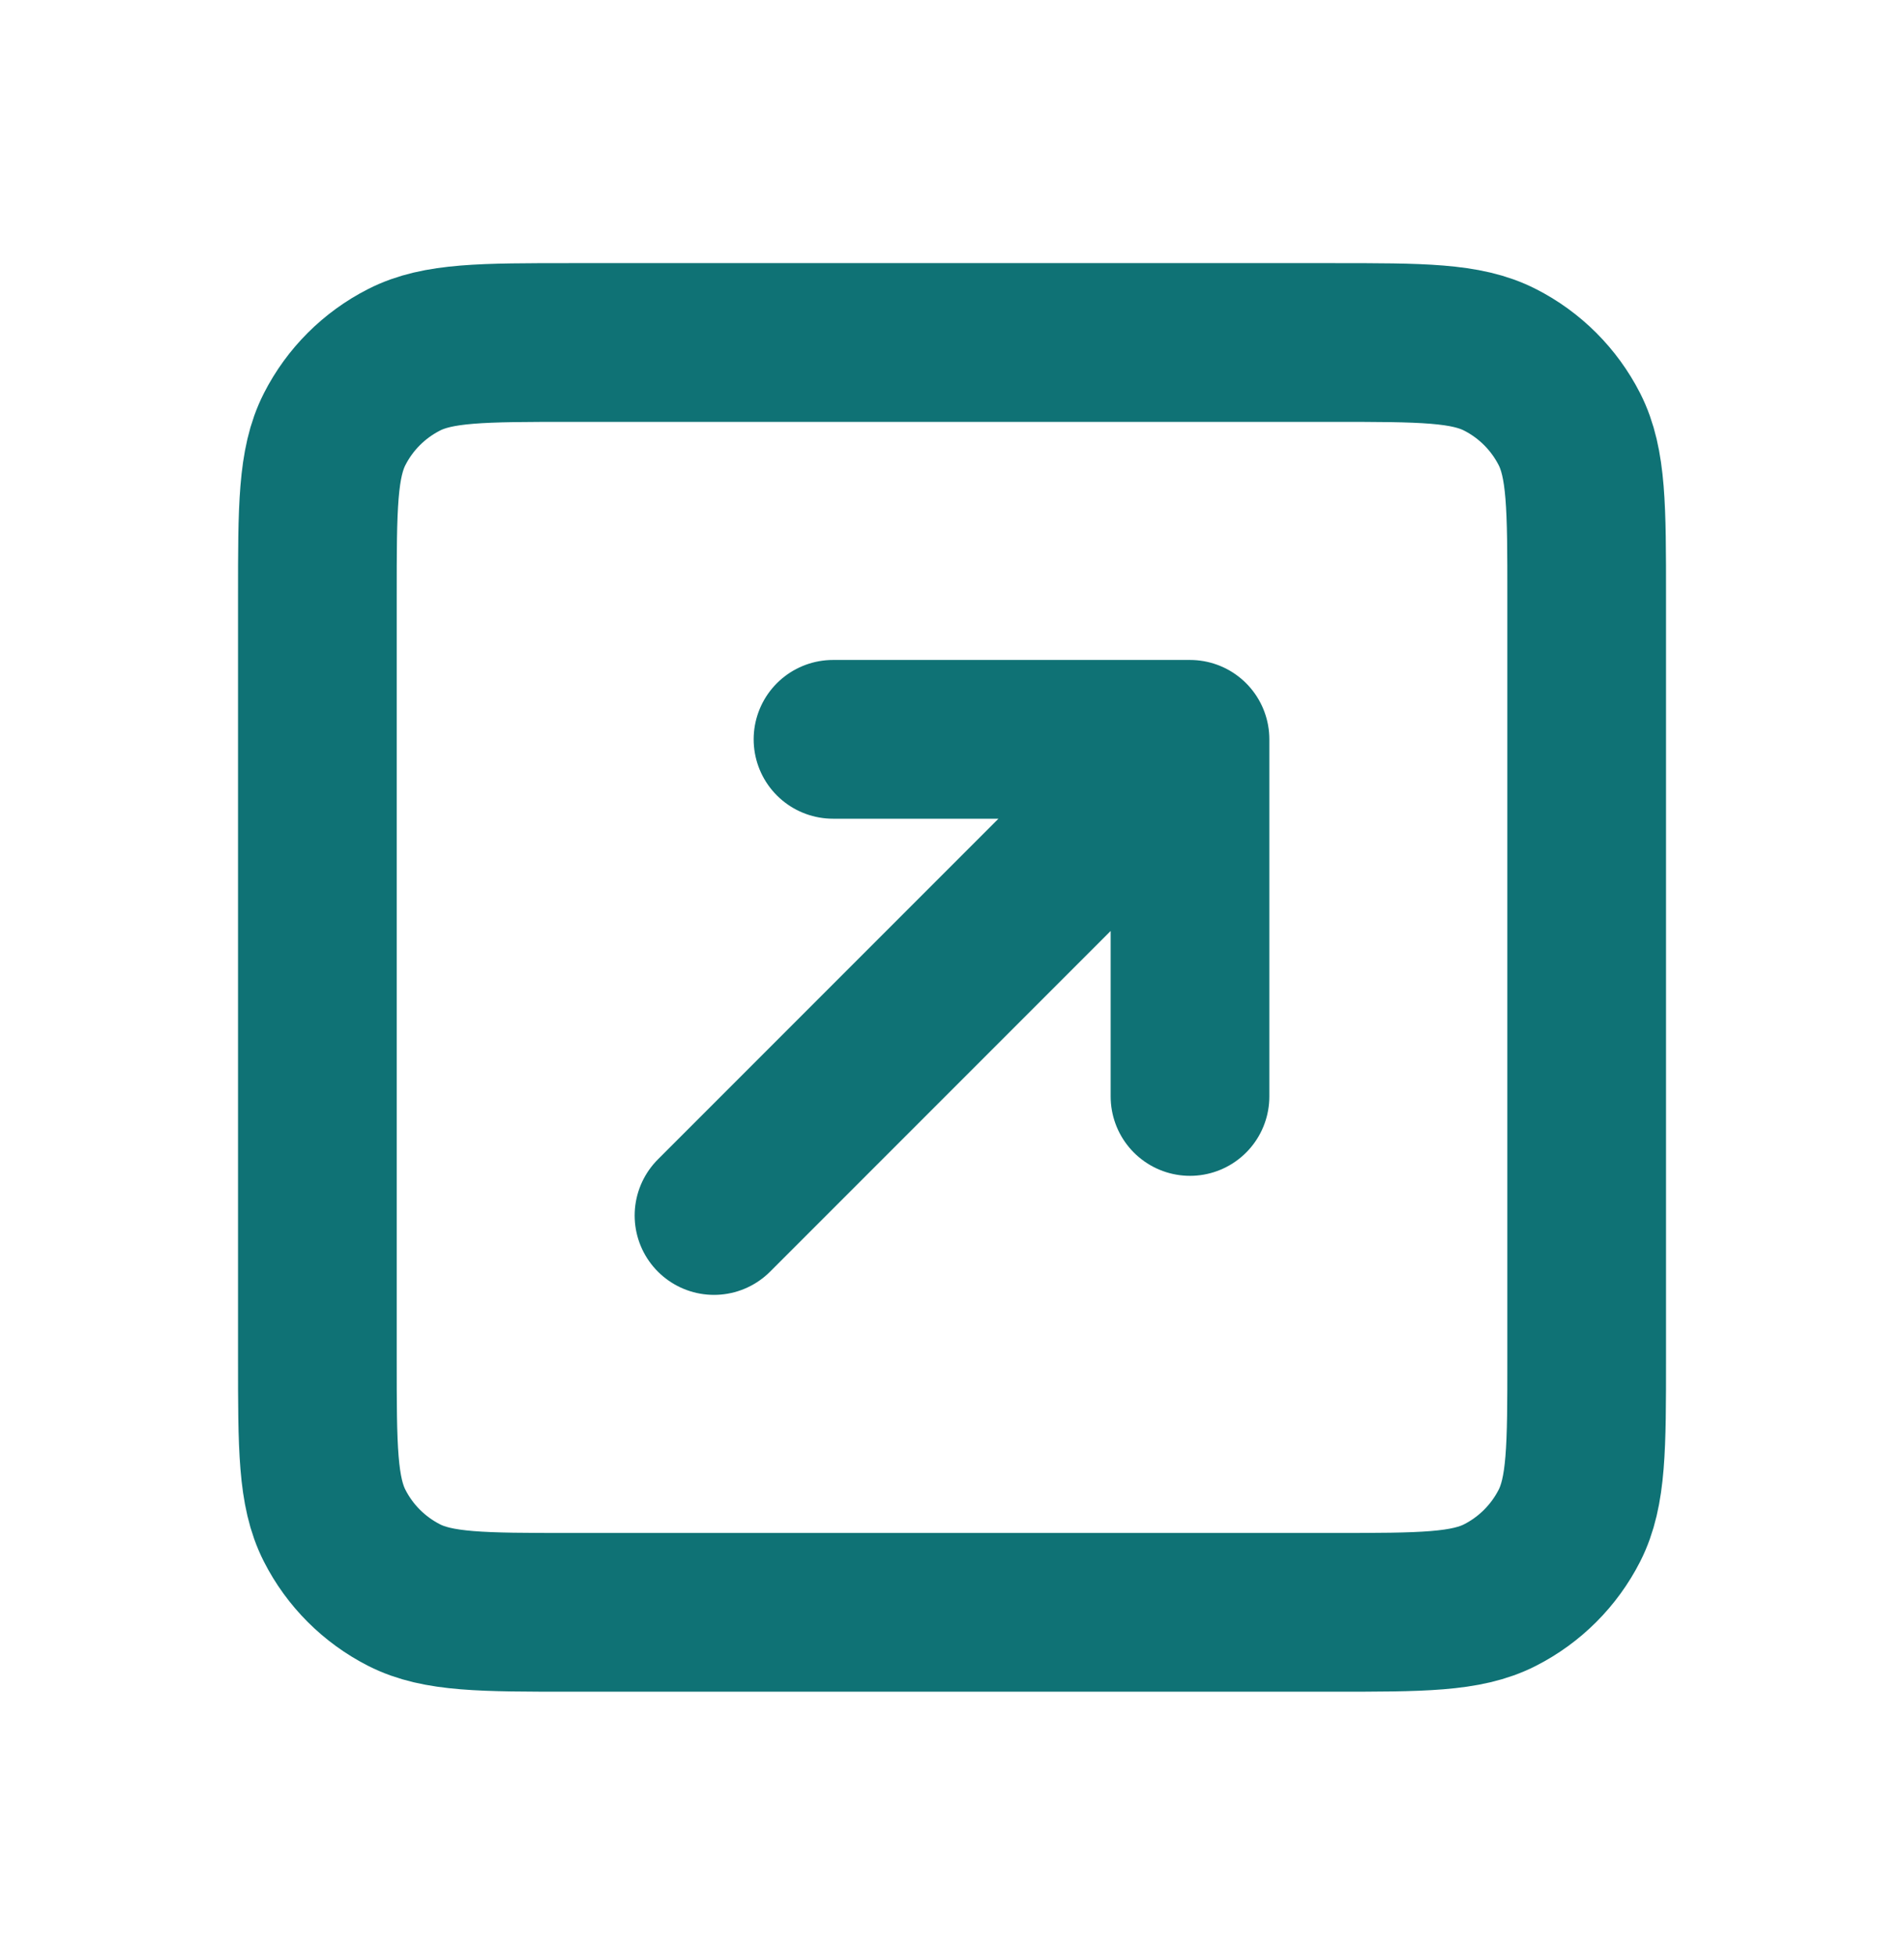 <svg width="38" height="39" viewBox="0 0 38 39" fill="none" xmlns="http://www.w3.org/2000/svg">
<path d="M23.75 21.875V14.75M23.75 14.75H16.625M23.75 14.75L14.25 24.25M11.4 32.167H26.6C28.374 32.167 29.261 32.167 29.938 31.822C30.534 31.518 31.018 31.034 31.322 30.438C31.667 29.76 31.667 28.874 31.667 27.1V11.9C31.667 10.127 31.667 9.24 31.322 8.562C31.018 7.967 30.534 7.482 29.938 7.179C29.261 6.833 28.374 6.833 26.6 6.833H11.4C9.627 6.833 8.74 6.833 8.063 7.179C7.467 7.482 6.982 7.967 6.679 8.562C6.334 9.24 6.334 10.127 6.334 11.9V27.1C6.334 28.874 6.334 29.76 6.679 30.438C6.982 31.034 7.467 31.518 8.063 31.822C8.74 32.167 9.627 32.167 11.4 32.167Z" stroke="#0F7275" stroke-width="3.167" stroke-linecap="round" stroke-linejoin="round"/>
</svg>
